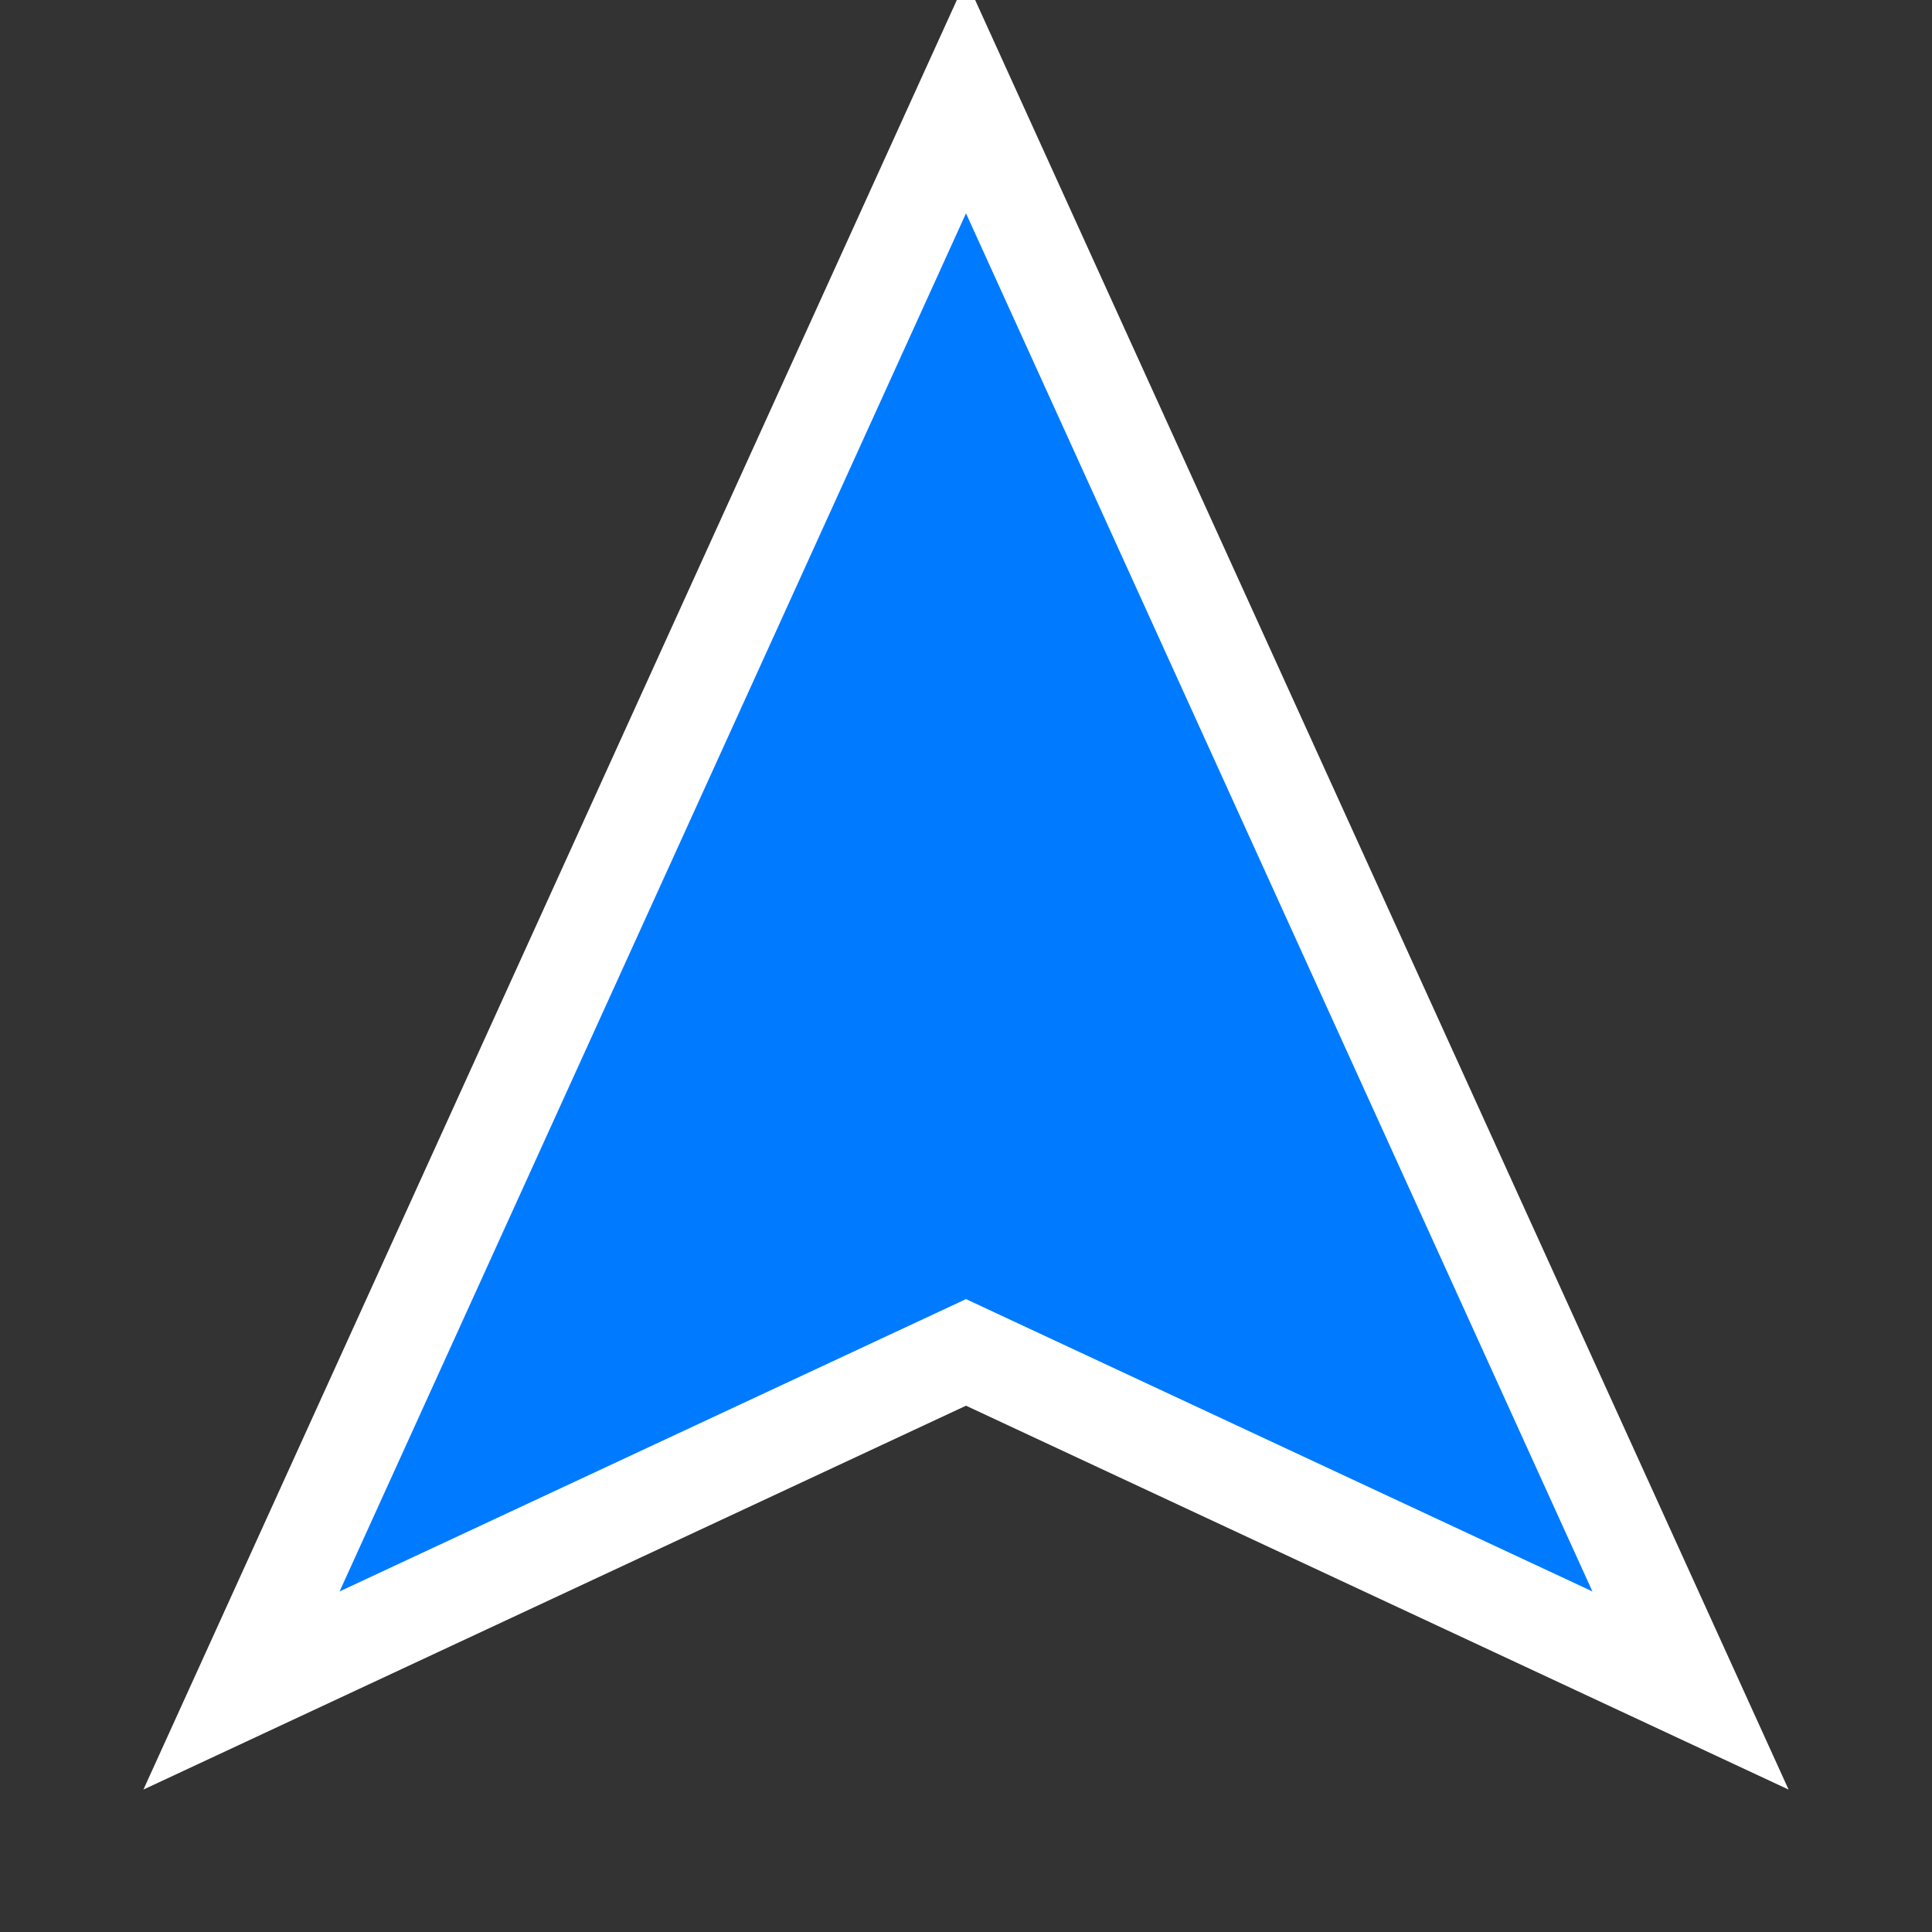 <?xml version="1.0" encoding="UTF-8"?>
<svg width="40" height="40" viewBox="0 0 40 40" fill="none" xmlns="http://www.w3.org/2000/svg">
  <rect x="0" y="0" width="40" height="40" fill="#333333" stroke="none"/>
  <!-- Hình tam giác mũi tên màu xanh -->
  <path d="M20 2 L35 35 L20 28 L5 35 Z" fill="#007AFF" stroke="#FFFFFF" stroke-width="2"/>
</svg>